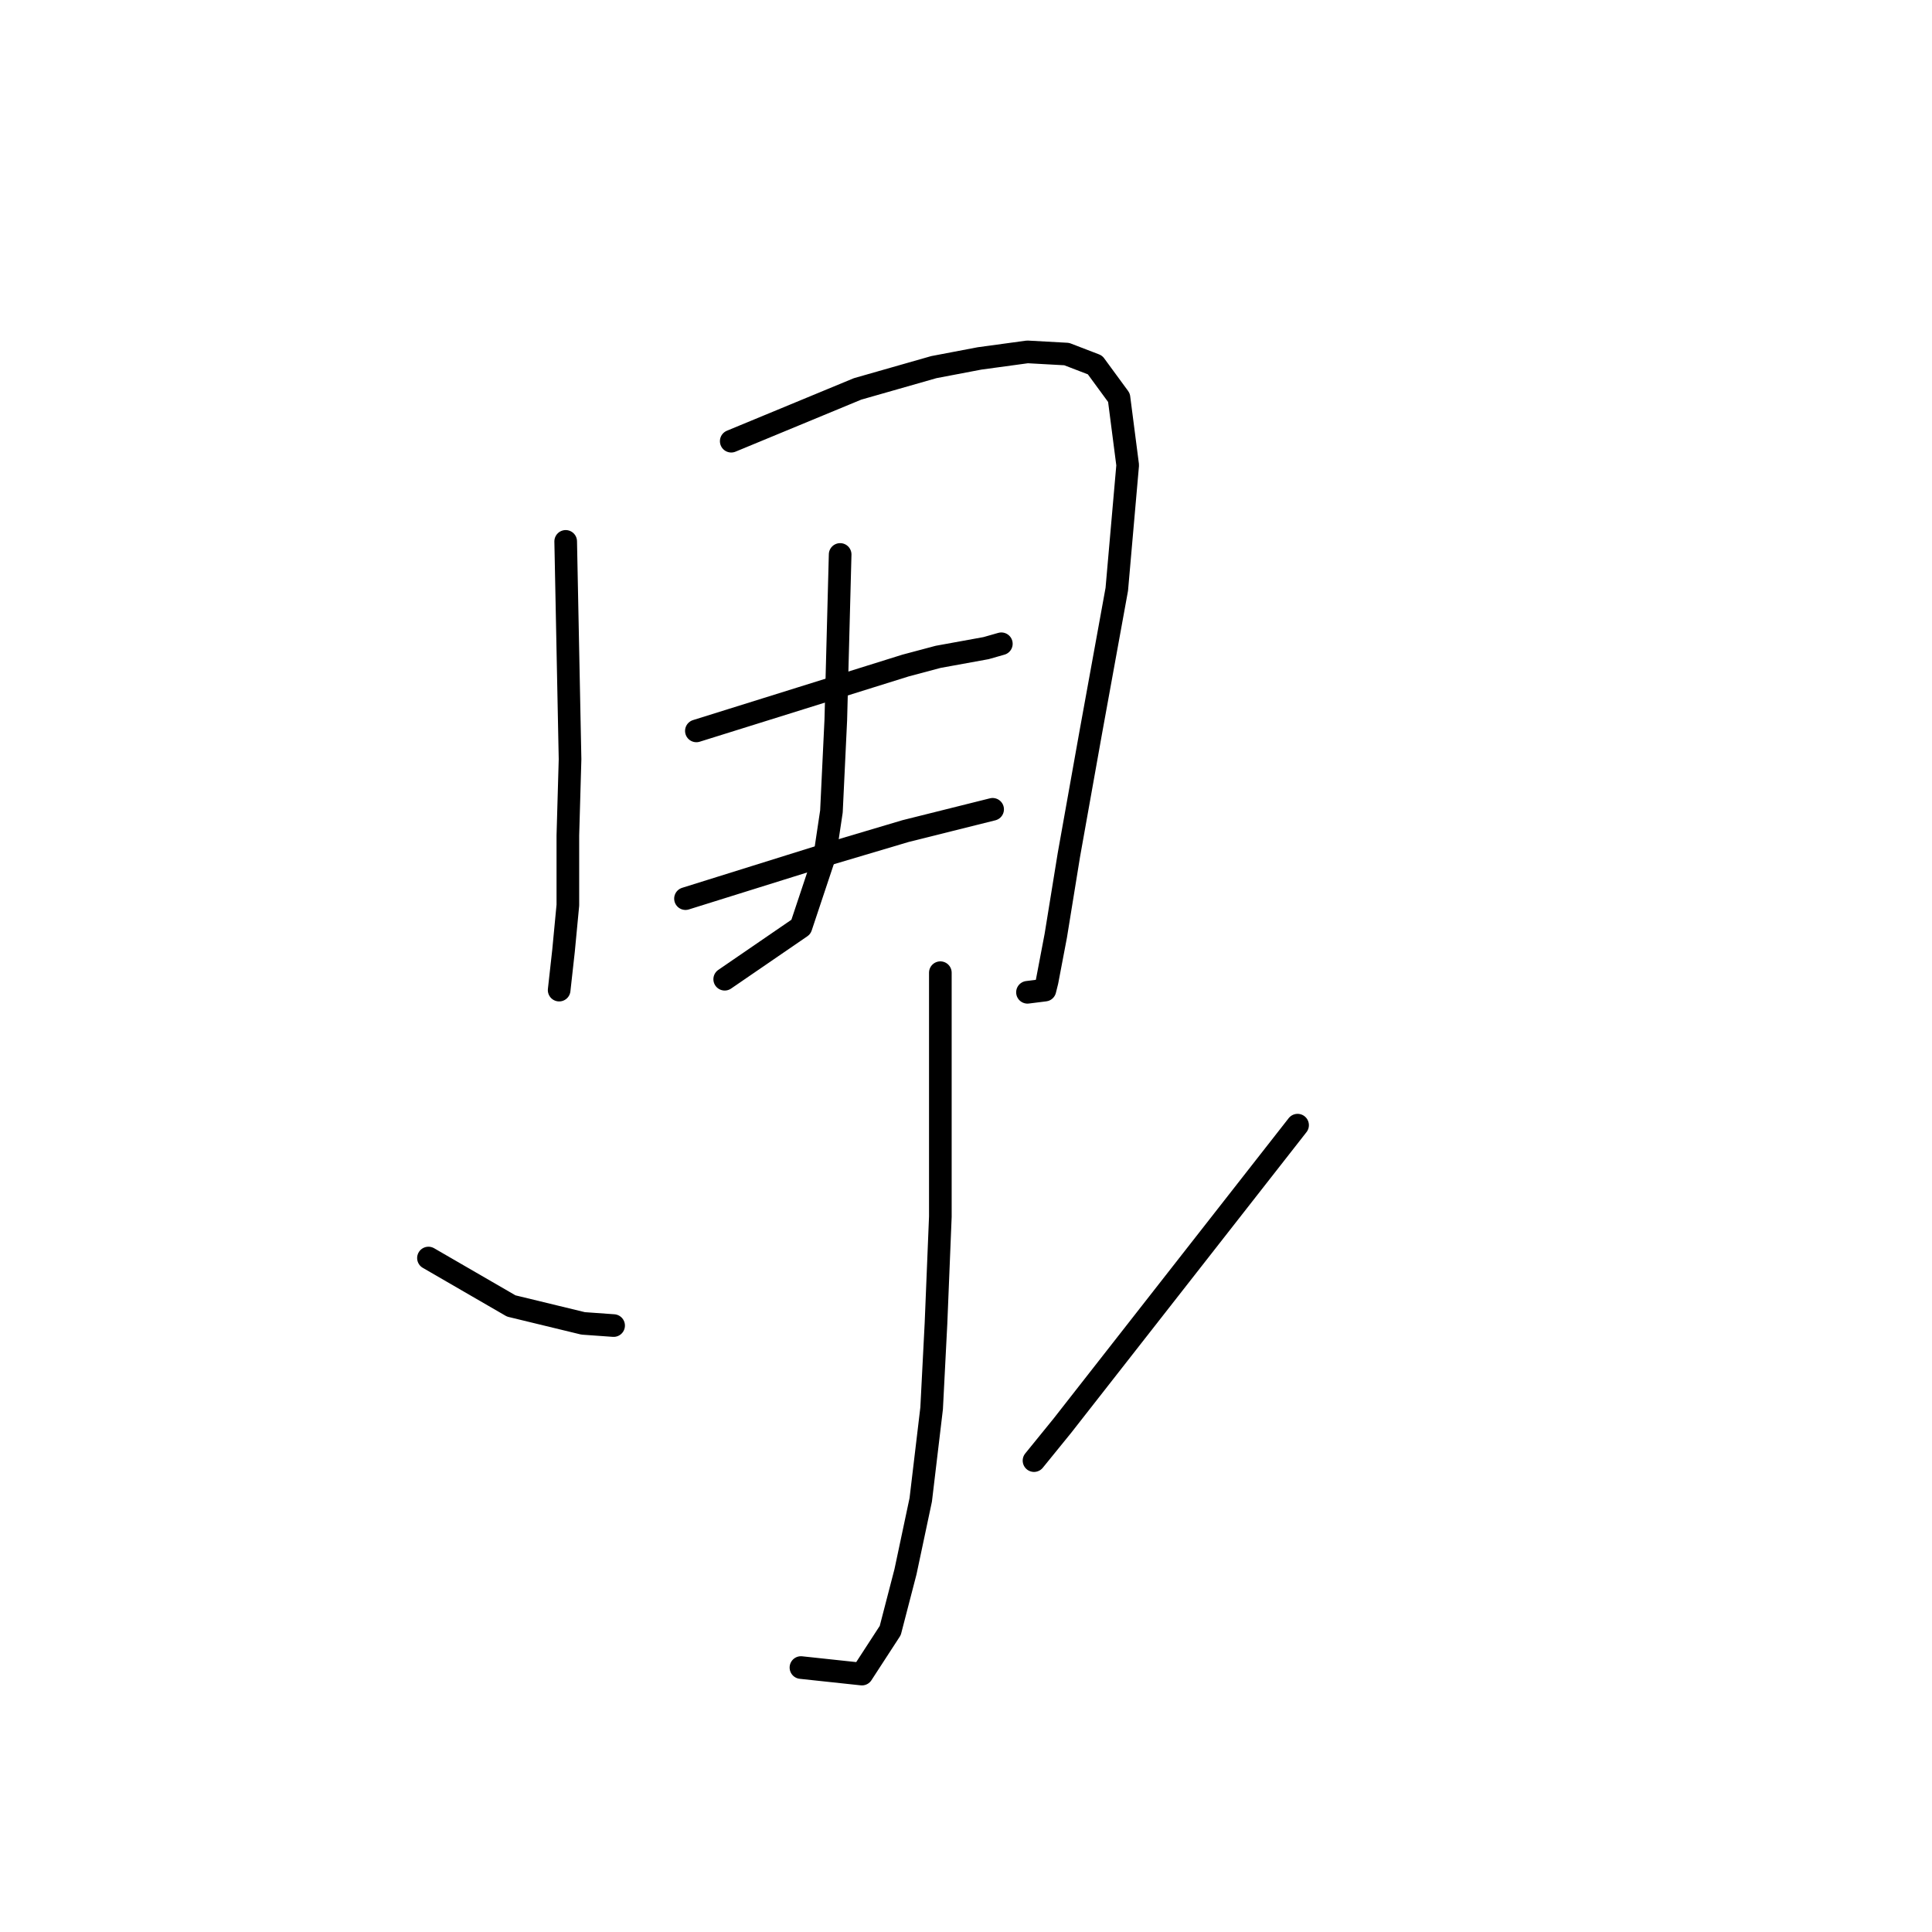 <?xml version="1.0" standalone="no"?>
    <svg width="256" height="256" xmlns="http://www.w3.org/2000/svg" version="1.1">
    <polyline stroke="black" stroke-width="3" stroke-linecap="round" fill="transparent" stroke-linejoin="round" points="74.957 71.737 75.245 86.169 75.534 100.6 75.245 110.702 75.245 119.938 74.668 126 74.091 131.195 74.091 131.195 " />
        <polyline stroke="black" stroke-width="3" stroke-linecap="round" fill="transparent" stroke-linejoin="round" points="96.893 58.46 105.263 54.997 113.633 51.533 123.735 48.647 129.796 47.493 136.146 46.627 141.341 46.915 145.094 48.358 148.268 52.688 149.423 61.635 147.98 78.087 144.516 97.137 141.63 113.3 139.898 123.979 138.744 130.04 138.455 131.195 136.146 131.484 136.146 131.484 " />
        <polyline stroke="black" stroke-width="3" stroke-linecap="round" fill="transparent" stroke-linejoin="round" points="111.324 73.469 111.035 84.437 110.747 95.405 110.169 107.527 109.303 113.3 106.129 122.825 96.027 129.752 96.027 129.752 " />
        <polyline stroke="black" stroke-width="3" stroke-linecap="round" fill="transparent" stroke-linejoin="round" points="92.274 96.848 106.129 92.519 119.983 88.189 124.312 87.035 130.662 85.88 132.683 85.303 132.683 85.303 " />
        <polyline stroke="black" stroke-width="3" stroke-linecap="round" fill="transparent" stroke-linejoin="round" points="90.831 119.073 100.067 116.186 109.303 113.3 119.983 110.125 129.219 107.816 131.528 107.239 131.528 107.239 " />
        <polyline stroke="black" stroke-width="3" stroke-linecap="round" fill="transparent" stroke-linejoin="round" points="124.601 128.886 124.601 145.049 124.601 161.212 124.024 175.355 123.446 186.612 122.003 198.734 119.983 208.259 117.962 216.052 114.21 221.825 106.129 220.959 106.129 220.959 " />
        <polyline stroke="black" stroke-width="3" stroke-linecap="round" fill="transparent" stroke-linejoin="round" points="56.773 166.696 62.257 169.871 67.741 173.046 77.266 175.355 81.307 175.644 81.307 175.644 " />
        <polyline stroke="black" stroke-width="3" stroke-linecap="round" fill="transparent" stroke-linejoin="round" points="171.936 149.09 156.35 169.005 140.764 188.921 137.012 193.539 137.012 193.539 " />
        </svg>